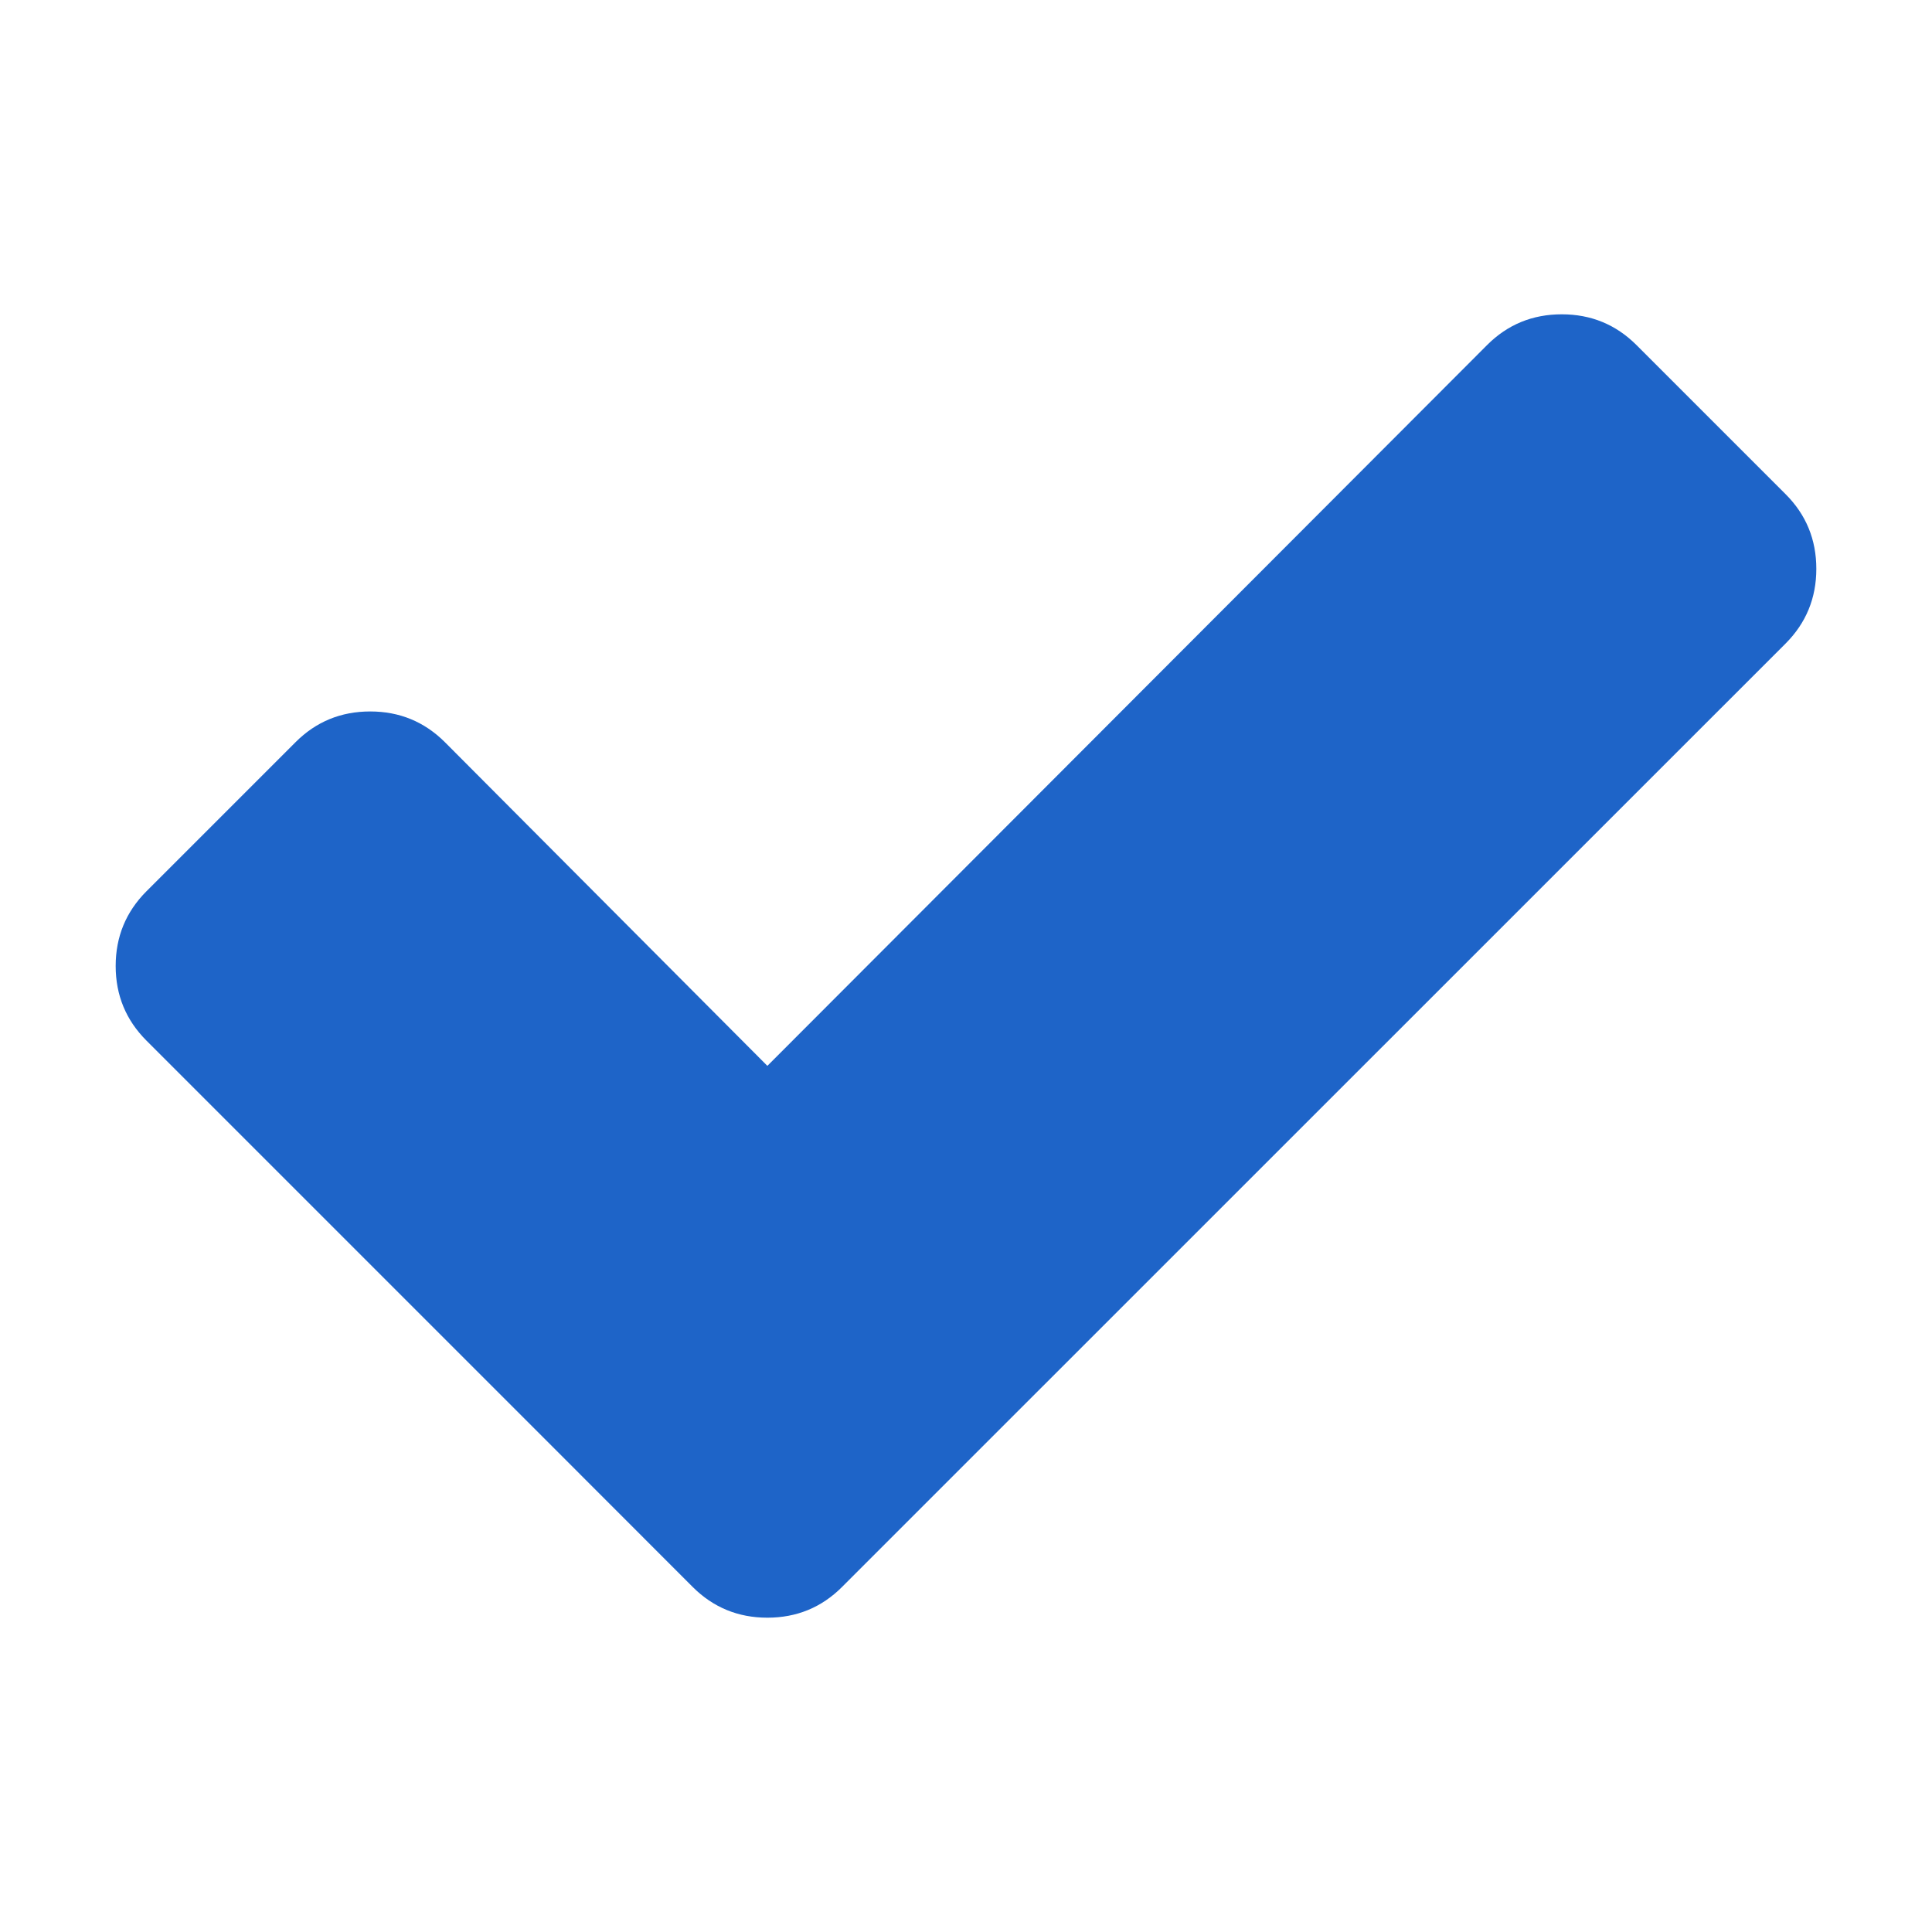 <?xml version="1.0" encoding="UTF-8" standalone="no"?>
<svg
    xmlns:dc="http://purl.org/dc/elements/1.1/"
    xmlns:cc="http://creativecommons.org/ns#"
    xmlns:rdf="http://www.w3.org/1999/02/22-rdf-syntax-ns#"
    xmlns="http://www.w3.org/2000/svg"
    xmlns:sodipodi="http://sodipodi.sourceforge.net/DTD/sodipodi-0.dtd"
    xmlns:inkscape="http://www.inkscape.org/namespaces/inkscape"
    width="16"
    height="16"
    viewBox="0 0 16 16"
    id="svg2"
    version="1.1"
    inkscape:version="0.92.3 (2405546, 2018-03-11)"
    sodipodi:docname="submit-action.svg">
  <defs
     id="defs8" />
  <sodipodi:namedview
     pagecolor="#ffffff"
     bordercolor="#666666"
     borderopacity="1"
     objecttolerance="10"
     gridtolerance="10"
     guidetolerance="10"
     inkscape:pageopacity="0"
     inkscape:pageshadow="2"
     inkscape:window-width="1920"
     inkscape:window-height="1020"
     id="namedview6"
     showgrid="false"
     inkscape:zoom="37.204241"
     inkscape:cx="8.7158496"
     inkscape:cy="9.7794627"
     inkscape:window-x="0"
     inkscape:window-y="35"
     inkscape:window-maximized="1"
     inkscape:current-layer="svg2" />
  <path
     d="m 15.042,4.711 q 0,0.363 -0.254,0.618 L 8.209,11.907 6.973,13.143 q -0.254,0.254 -0.618,0.254 -0.363,0 -0.618,-0.254 L 4.502,11.907 1.213,8.618 Q 0.958,8.363 0.958,8 q 0,-0.363 0.254,-0.618 L 2.448,6.146 q 0.254,-0.254 0.618,-0.254 0.363,0 0.618,0.254 L 6.355,8.827 12.316,2.857 q 0.254,-0.254 0.618,-0.254 0.363,0 0.618,0.254 l 1.236,1.236 Q 15.042,4.347 15.042,4.711 Z"
     id="path4"
     style="fill:#1e64c8;fill-opacity:1;stroke:none;stroke-width:0.009;stroke-opacity:1"
     inkscape:connector-curvature="0" />
</svg>
